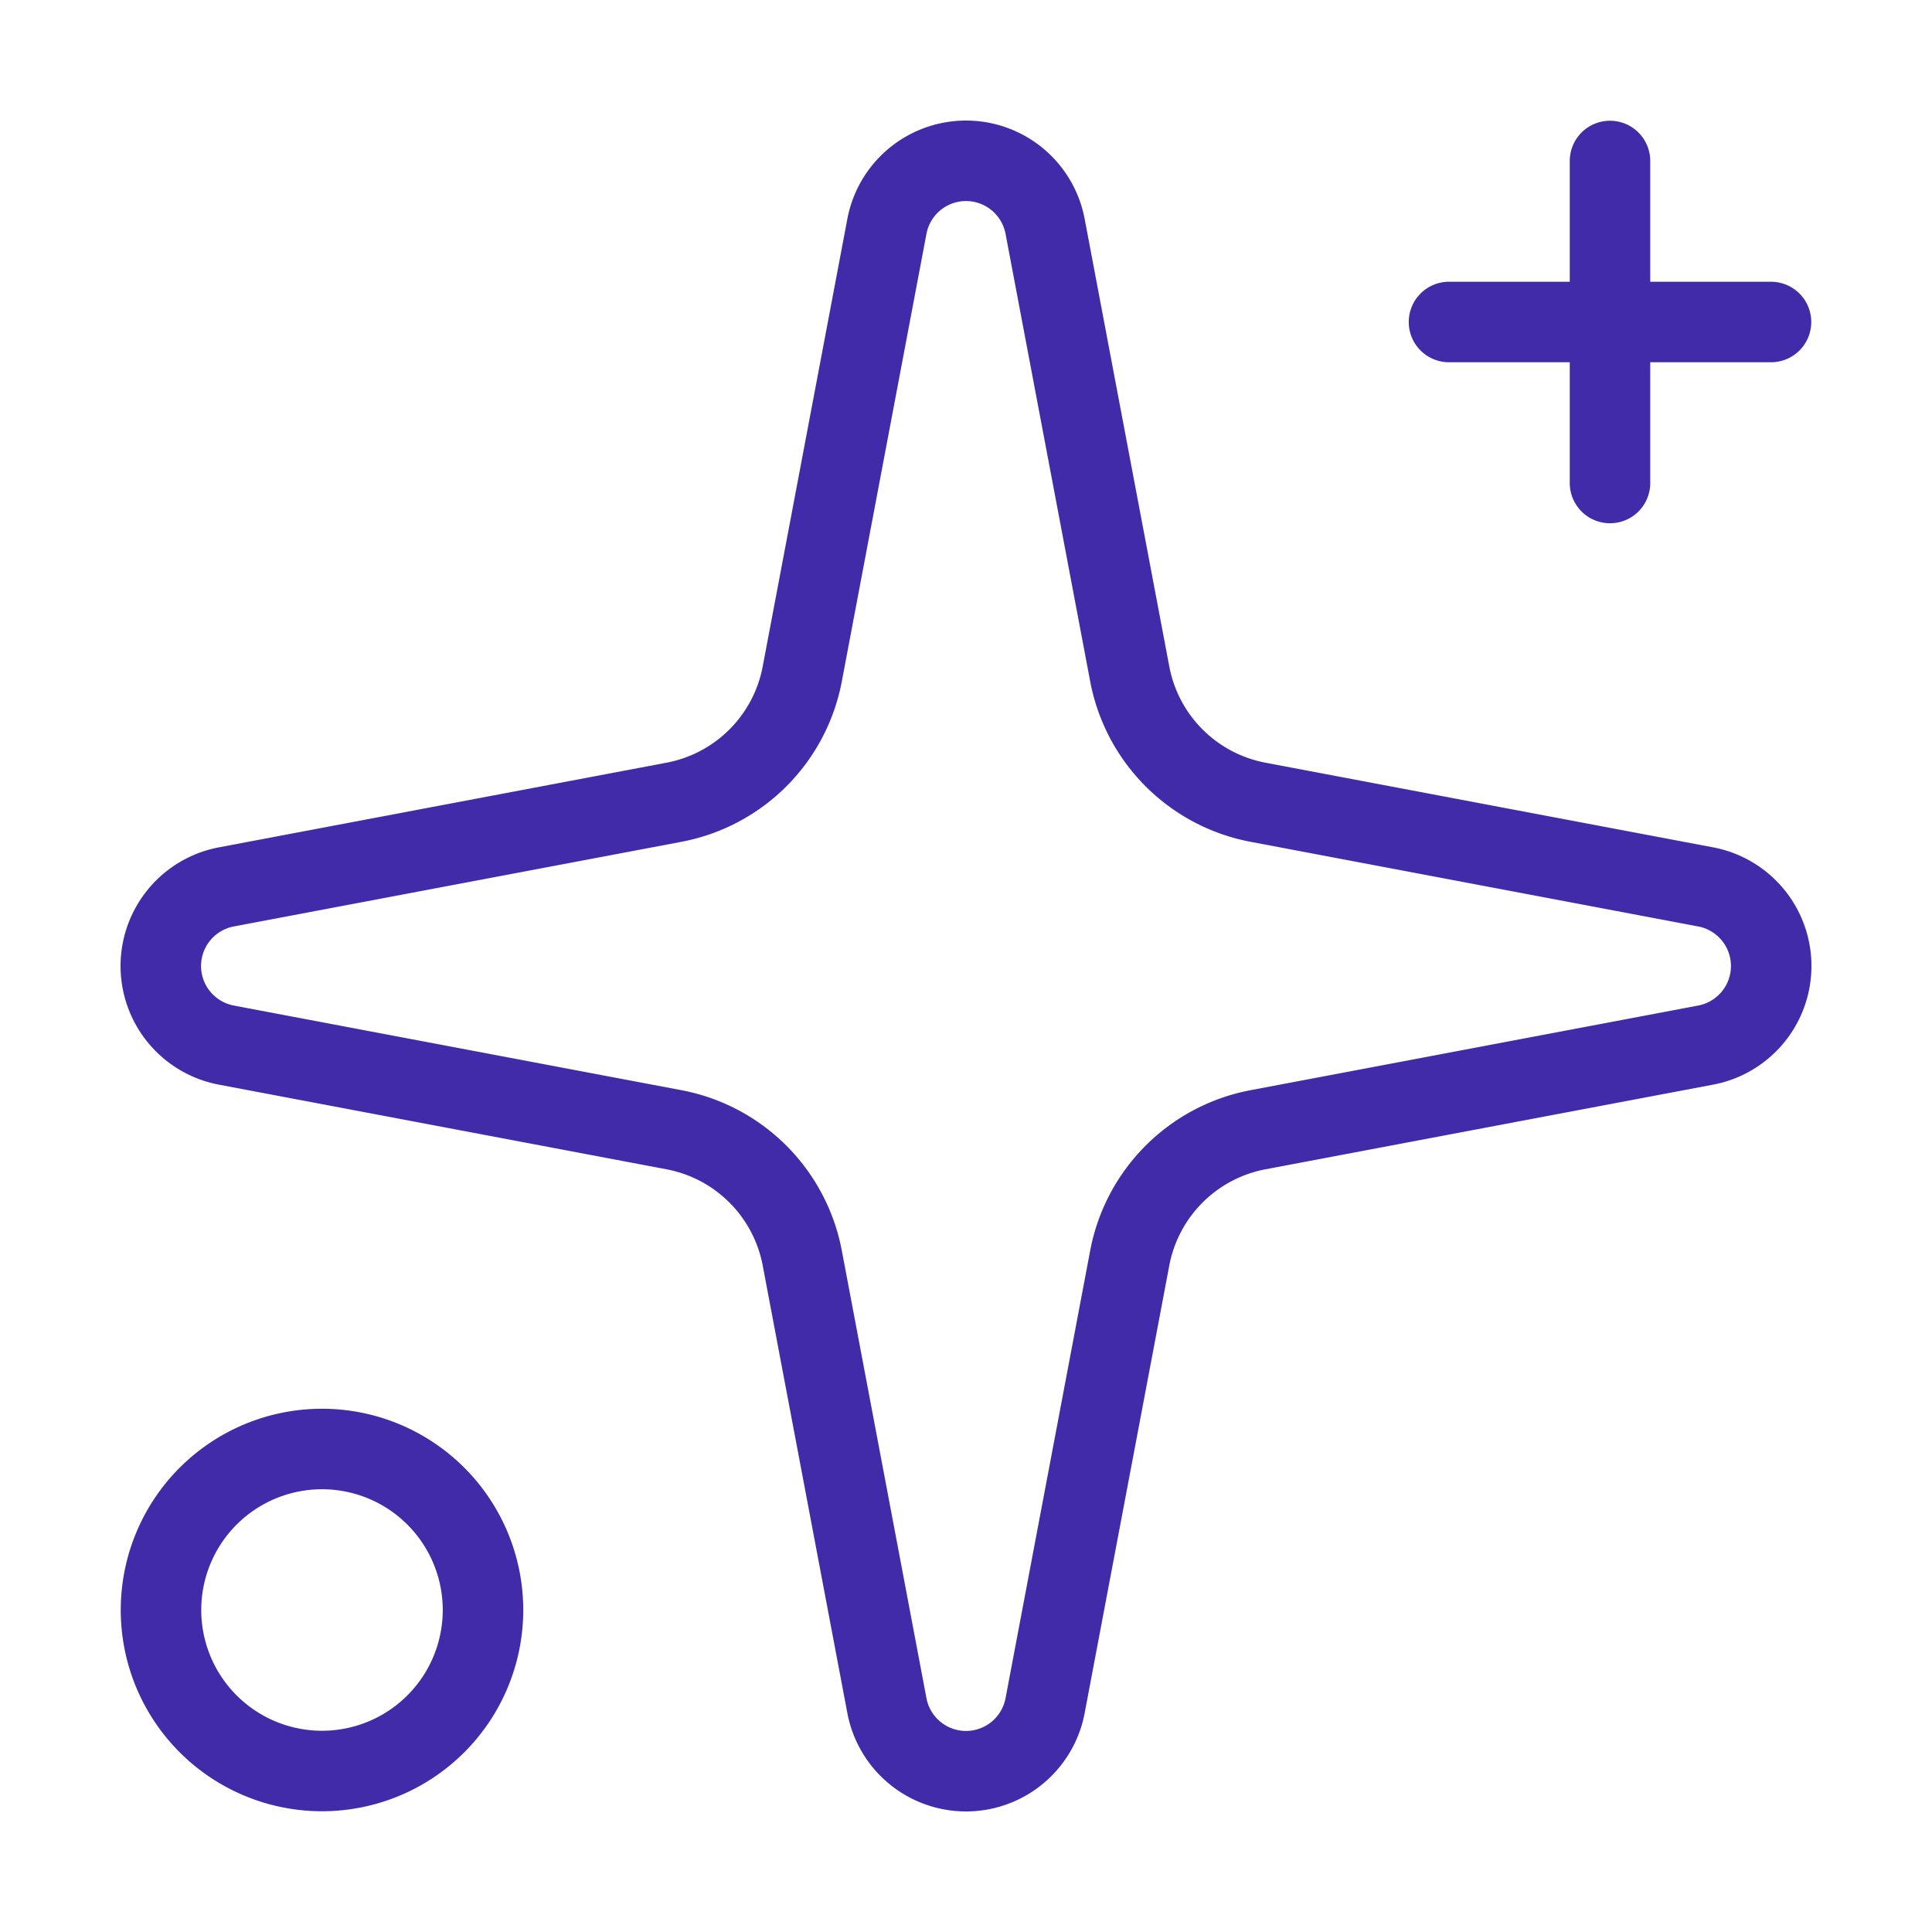<svg xmlns="http://www.w3.org/2000/svg" width="48" height="48" fill="none"><path stroke="#412BA8" stroke-linecap="round" stroke-linejoin="round" stroke-width="2" d="M40 4v8m4-4h-8M22.034 5.628a2 2 0 0 1 3.932 0l2.102 11.116a4 4 0 0 0 3.188 3.188l11.116 2.102a2 2 0 0 1 0 3.932l-11.116 2.102a4 4 0 0 0-3.188 3.188l-2.102 11.116a2 2 0 0 1-3.932 0l-2.102-11.116a4 4 0 0 0-3.188-3.188L5.628 25.966a2 2 0 0 1 0-3.932l11.116-2.102a4 4 0 0 0 3.188-3.188zM12 40a4 4 0 1 1-8 0 4 4 0 0 1 8 0"/></svg>